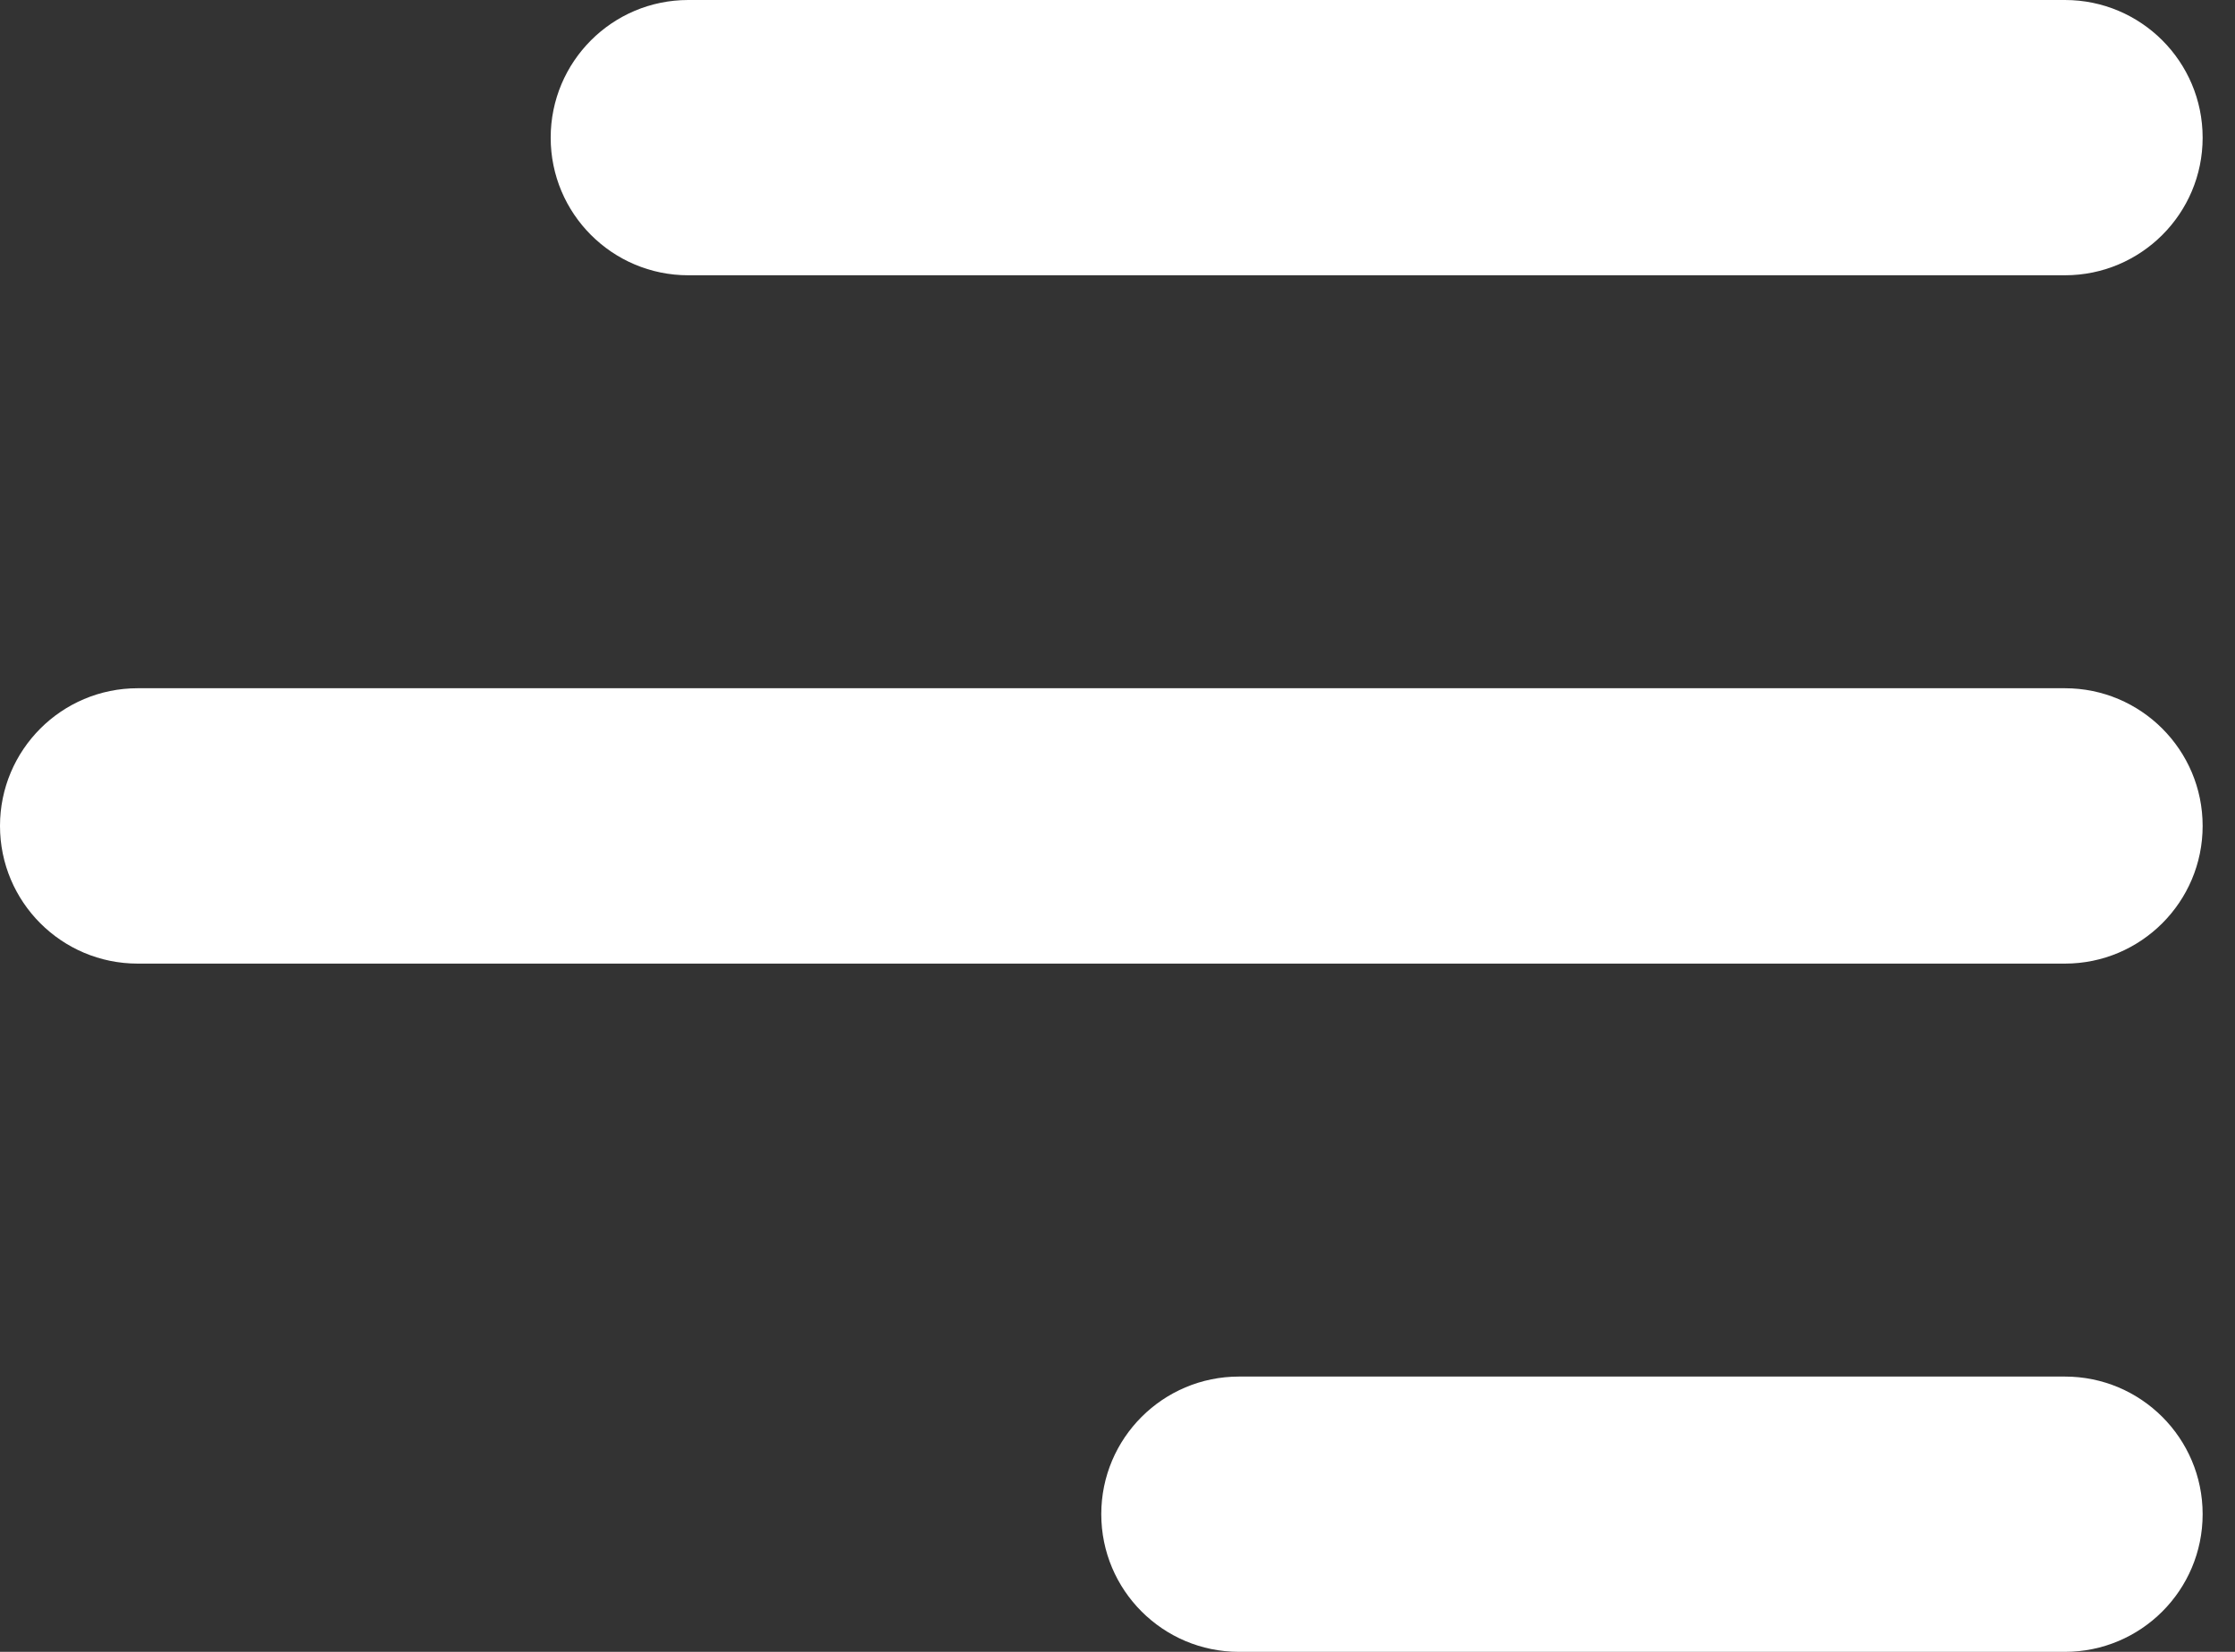 <svg width="23" height="17" viewBox="0 0 23 17" fill="none" xmlns="http://www.w3.org/2000/svg">
<rect x="0" y="0" width="23" height="17" fill="#333333" stroke="none"/>
<path fill-rule="evenodd" clip-rule="evenodd" d="M0 8.5C0 7.718 0.634 7.083 1.417 7.083H21.25C22.032 7.083 22.667 7.718 22.667 8.5C22.667 9.282 22.032 9.917 21.25 9.917H1.417C0.634 9.917 0 9.282 0 8.5ZM5.667 1.417C5.667 0.634 6.301 0 7.083 0H21.25C22.032 0 22.667 0.634 22.667 1.417C22.667 2.199 22.032 2.833 21.25 2.833H7.083C6.301 2.833 5.667 2.199 5.667 1.417ZM11.333 15.583C11.333 14.801 11.968 14.167 12.75 14.167H21.25C22.032 14.167 22.667 14.801 22.667 15.583C22.667 16.366 22.032 17 21.25 17H12.75C11.968 17 11.333 16.366 11.333 15.583Z" fill="white"/>
</svg>
